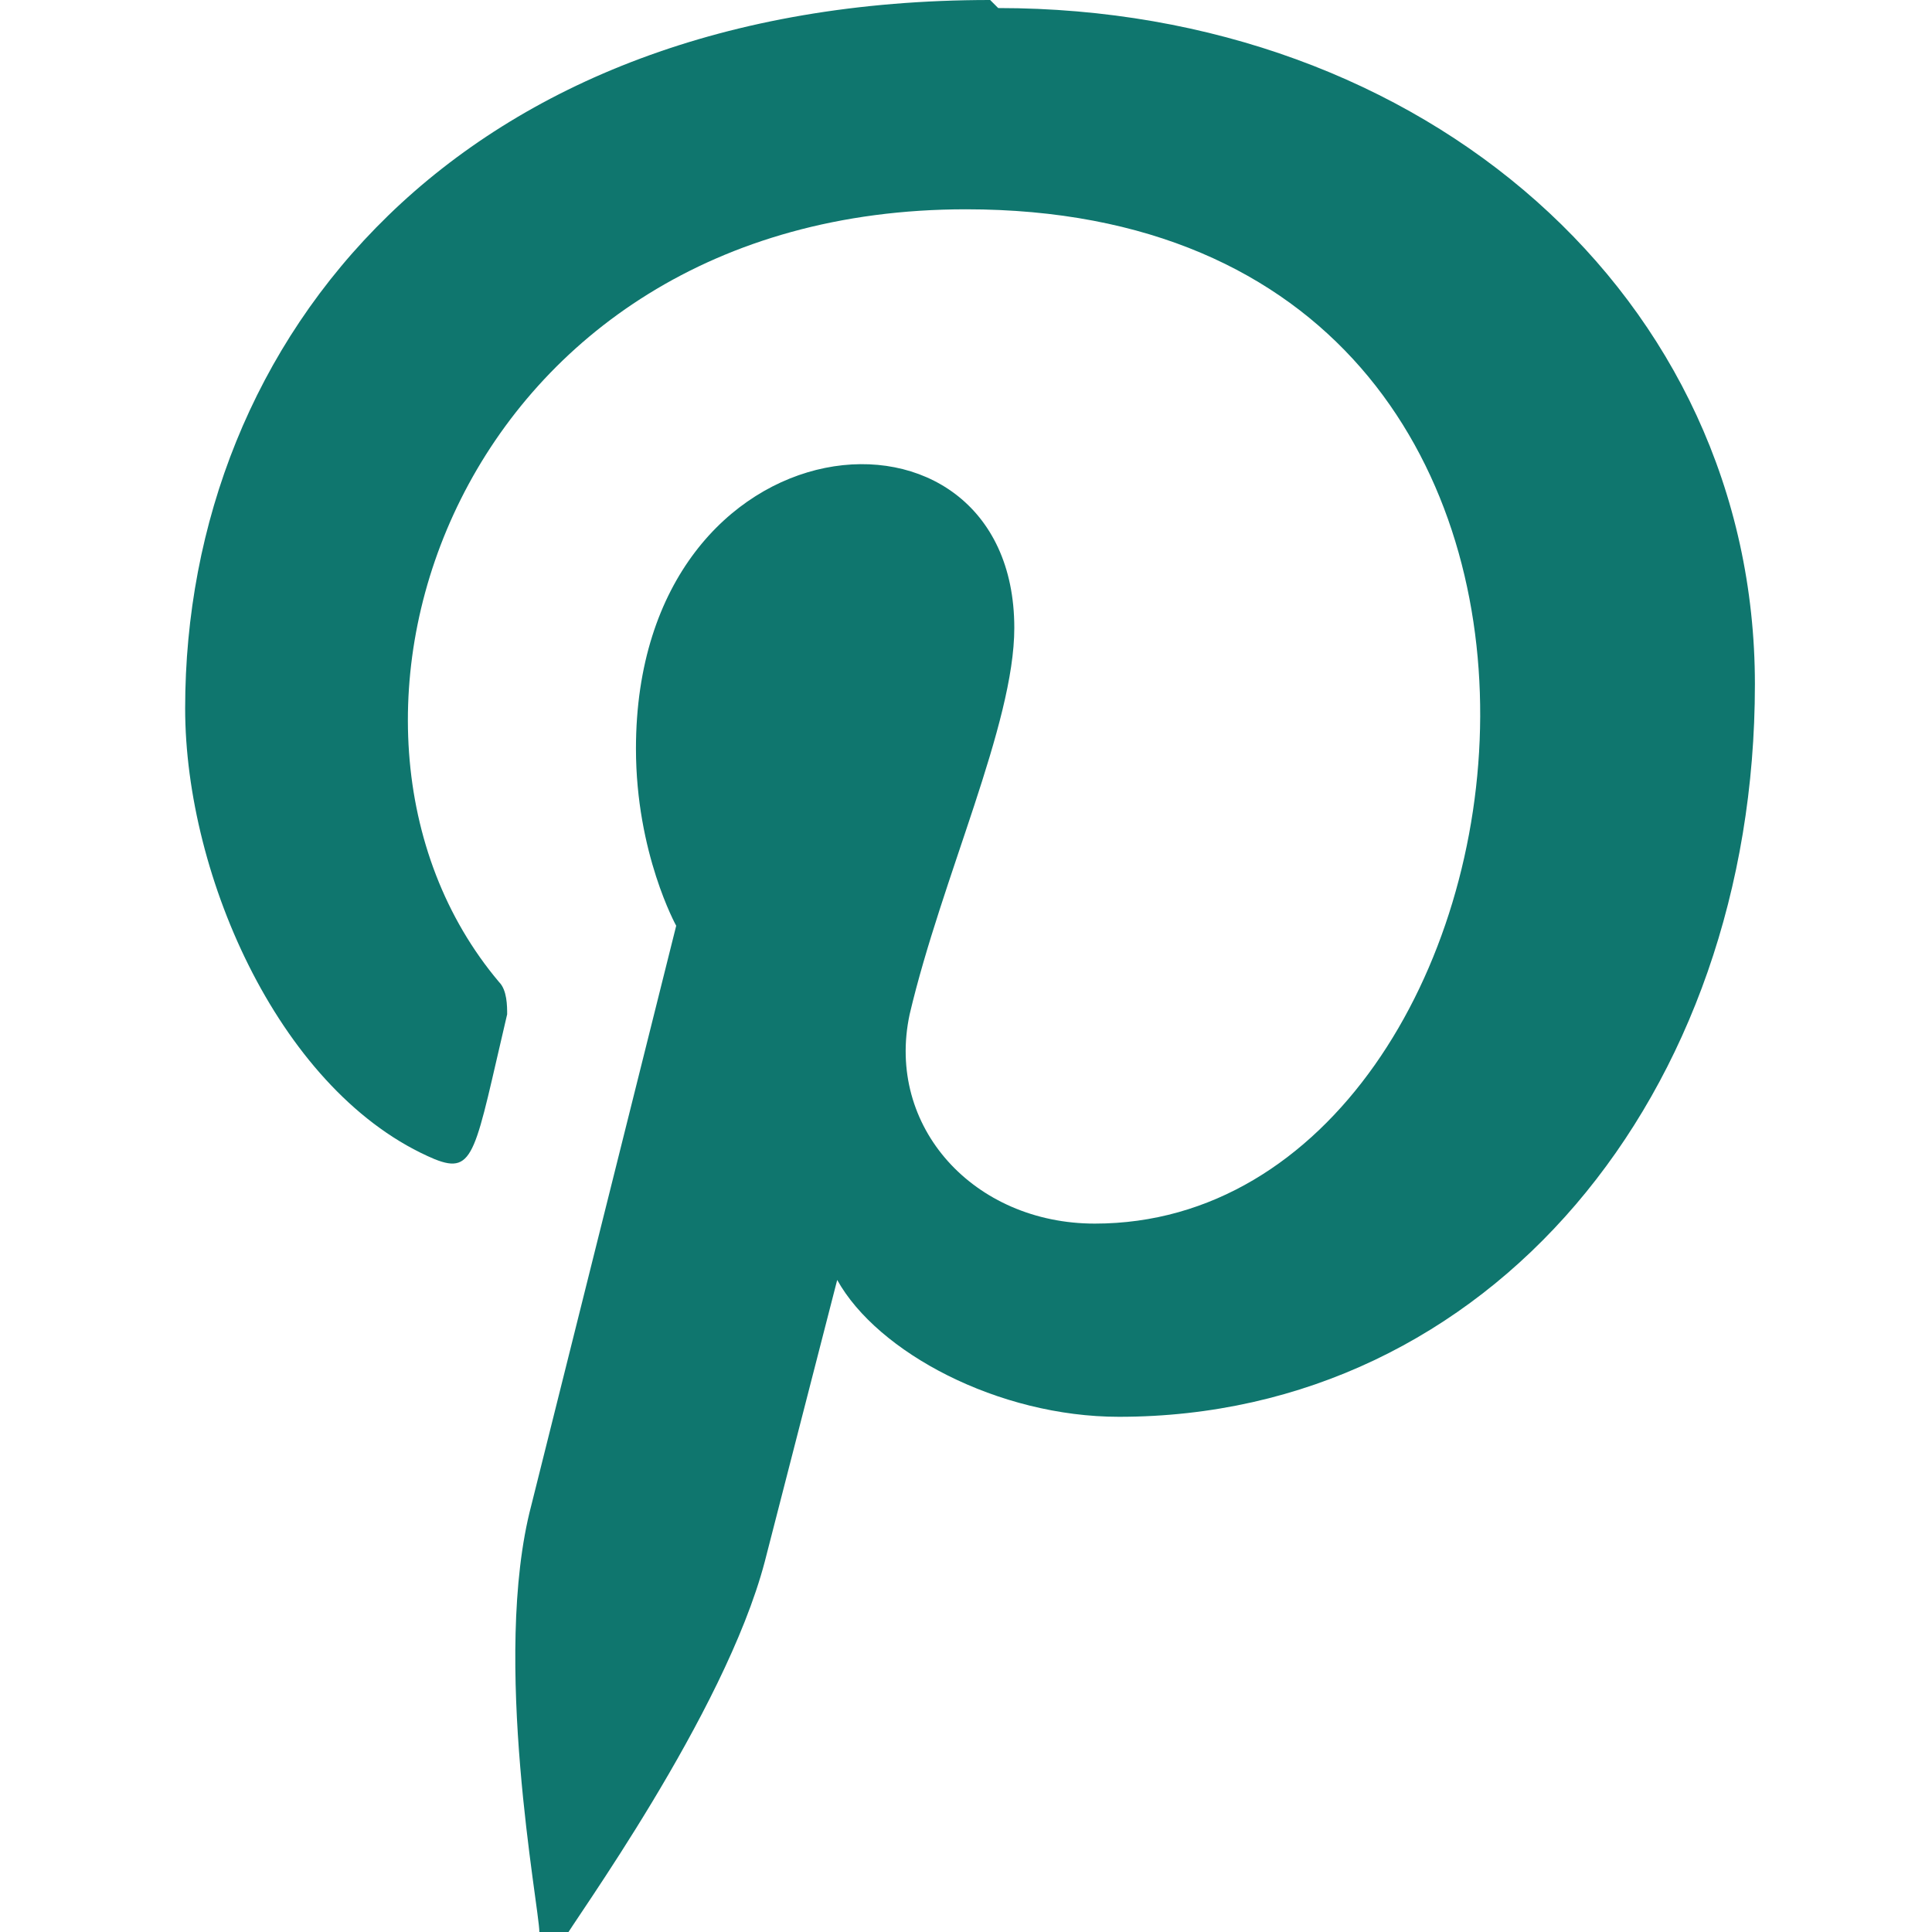 <svg xmlns="http://www.w3.org/2000/svg" viewBox="0 0 24 24" fill="#0f766e"><path d="M12.3 0c-6.6 0-10 4.2-10 8.8 0 2.1 1.2 4.8 3.1 5.6.5.2.5-.1.9-1.8 0-.1 0-.3-.1-.4C3.5 9 5.7 2.6 12 2.6c9.1 0 7.4 12.6 1.6 12.6-1.5 0-2.6-1.2-2.3-2.6.4-1.7 1.3-3.6 1.3-4.8 0-3.1-4.7-2.7-4.7 1.5 0 1.3.5 2.2.5 2.2l-1.8 7.2c-.5 1.9.1 5 .1 5.3 0 .1.2.2.3.1.1-.2 2-2.8 2.5-4.7l.9-3.5c.5.9 2 1.7 3.5 1.7 4.6 0 7.9-4 7.9-9.1 0-4.8-4.1-8.4-9.4-8.4z"/></svg>